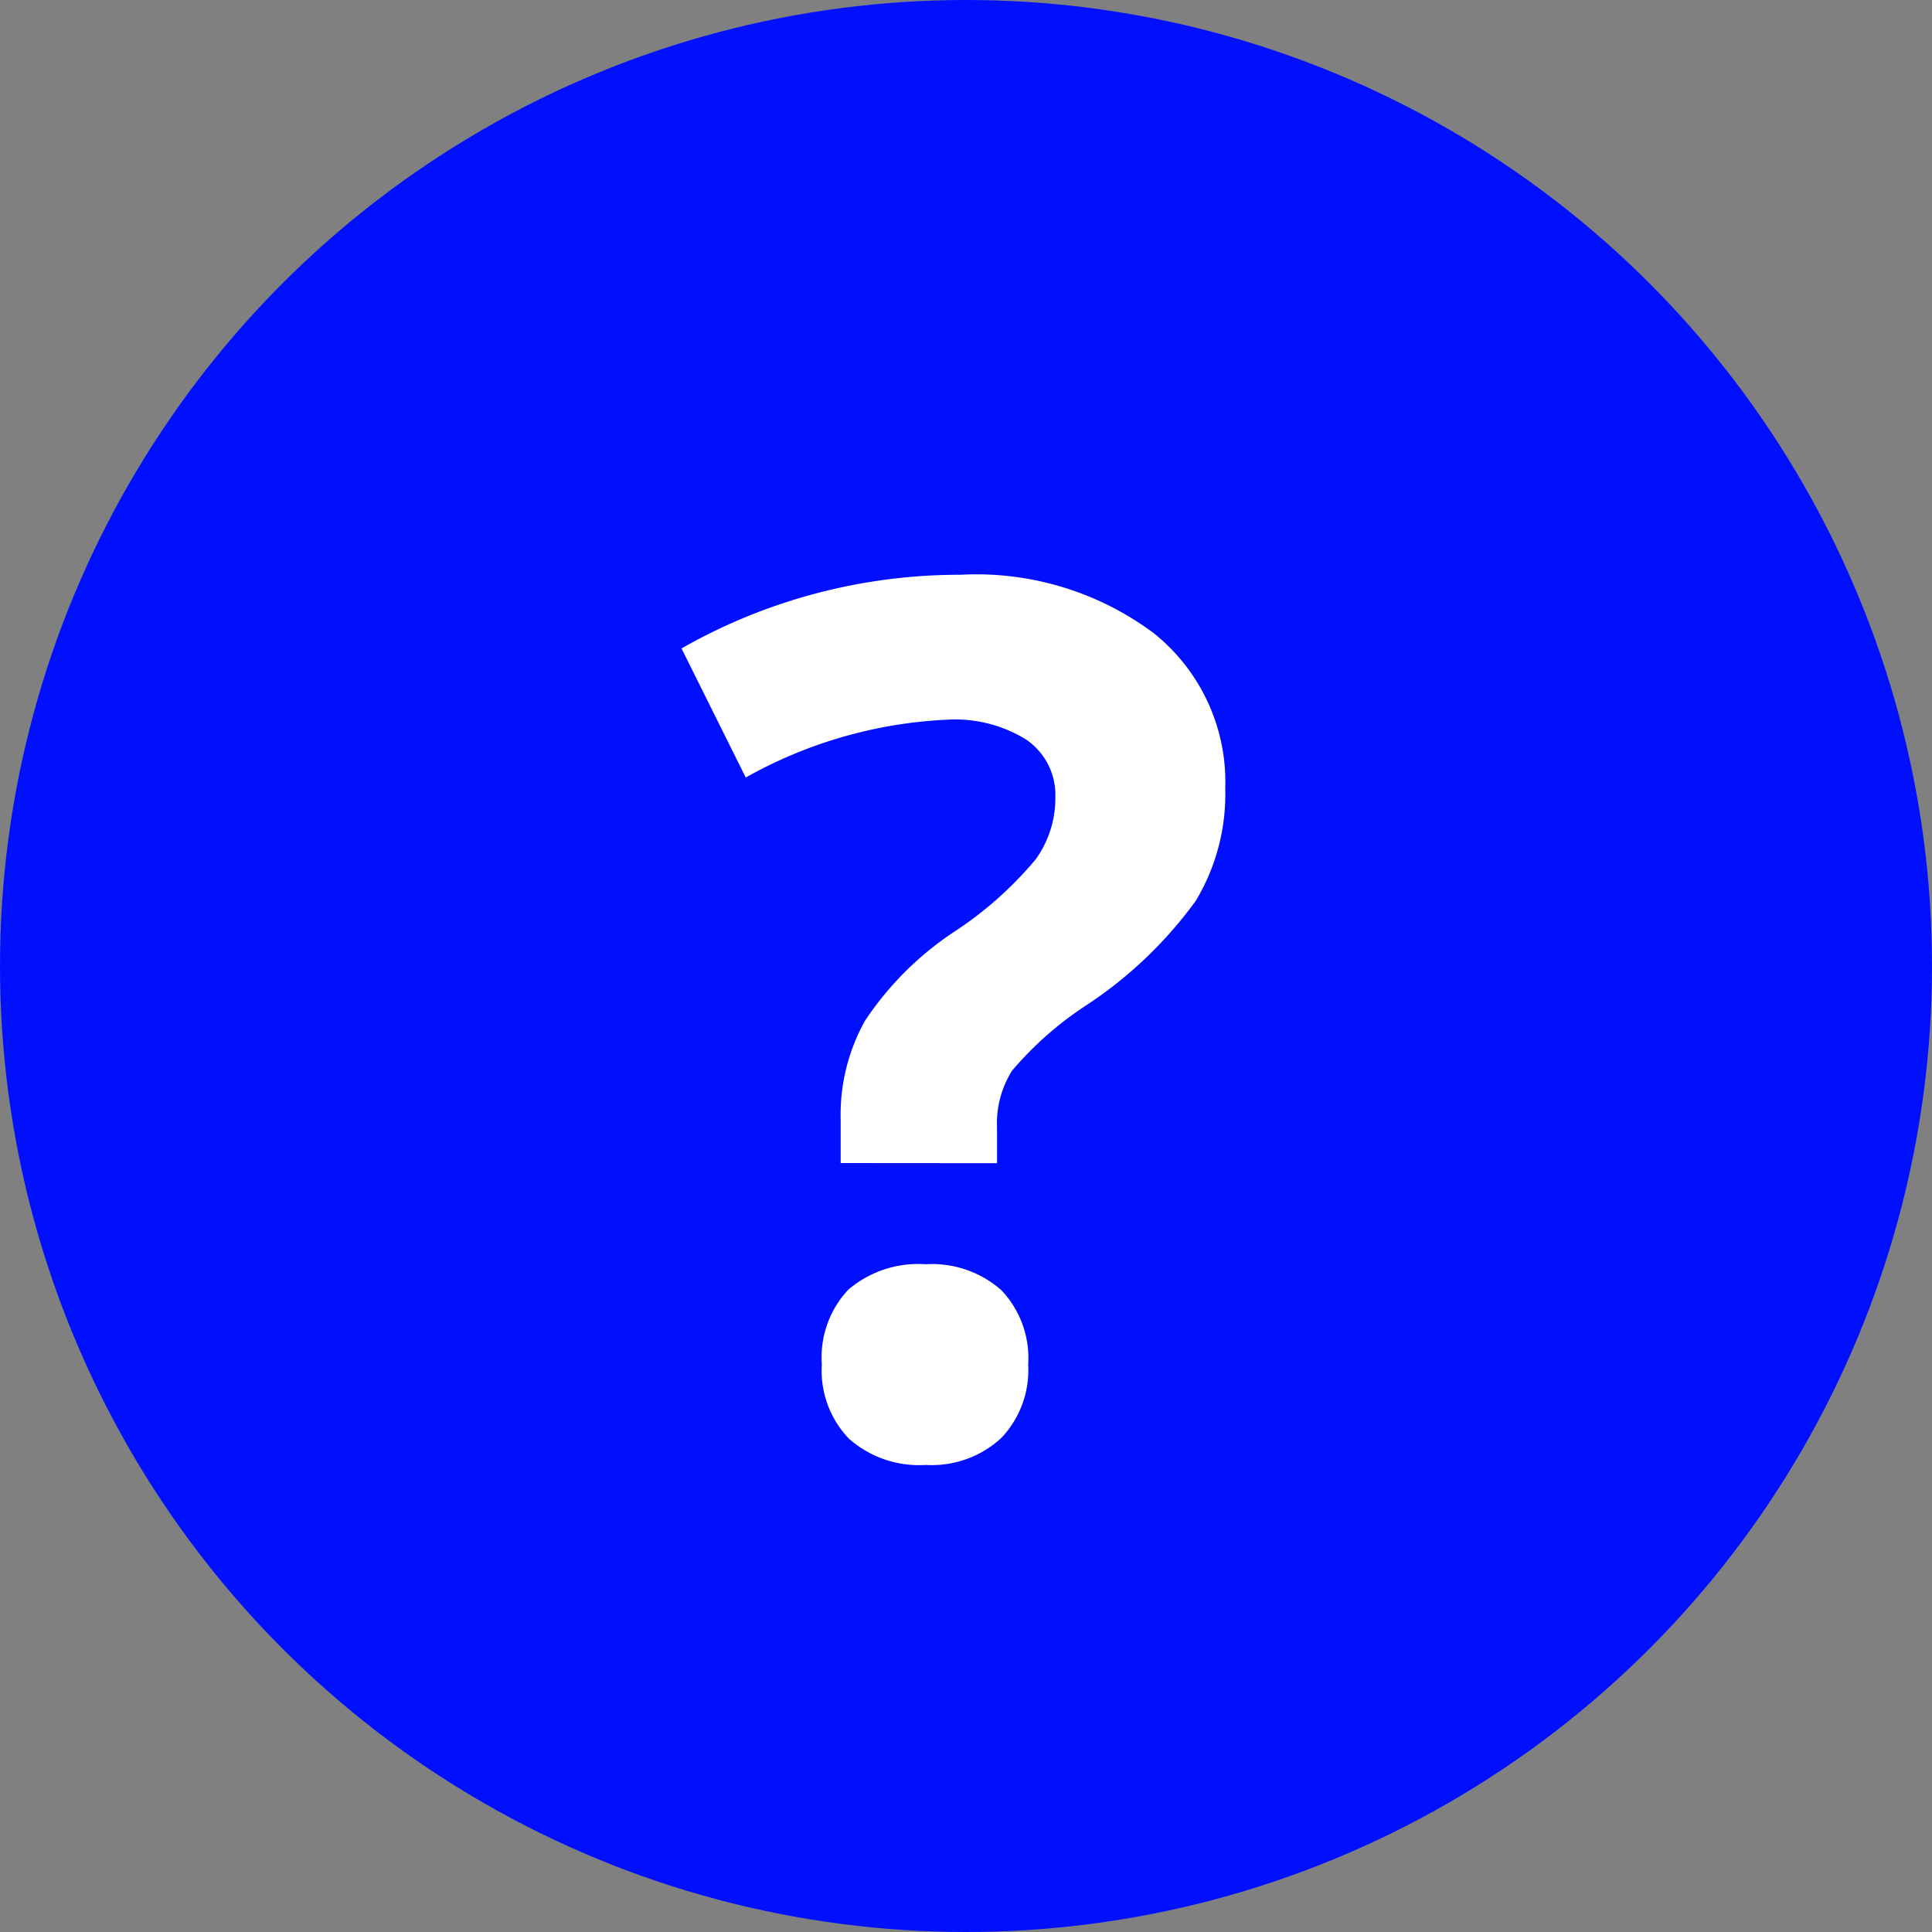 <svg xmlns="http://www.w3.org/2000/svg" width="16" height="16" viewBox="0 0 16 16">
    <rect x="0" y="0" width="16" height="16" fill="#808080" stroke="none"/>
    <circle data-name="Ellipse 9" cx="8" cy="8" r="8" style="fill:#0010ff"/>
    <path data-name="Path 4807" d="M-1.038-2.368v-.361a1.6 1.6 0 0 1 .2-.815A2.623 2.623 0 0 1-.1-4.282a3.065 3.065 0 0 0 .676-.6.863.863 0 0 0 .164-.513.555.555 0 0 0-.24-.479 1.118 1.118 0 0 0-.654-.166 3.757 3.757 0 0 0-1.67.479l-.532-1.069a4.652 4.652 0 0 1 2.31-.61 2.457 2.457 0 0 1 1.6.483 1.578 1.578 0 0 1 .593 1.289 1.715 1.715 0 0 1-.244.928 3.48 3.48 0 0 1-.928.879 2.864 2.864 0 0 0-.593.527.819.819 0 0 0-.125.474v.293zM-1.194-.7a.819.819 0 0 1 .22-.62.891.891 0 0 1 .64-.21.866.866 0 0 1 .627.215.816.816 0 0 1 .222.615.816.816 0 0 1-.224.61.85.85 0 0 1-.625.222.876.876 0 0 1-.635-.217.813.813 0 0 1-.225-.615z" transform="translate(8 12)" style="fill:#fff"/>
</svg>
